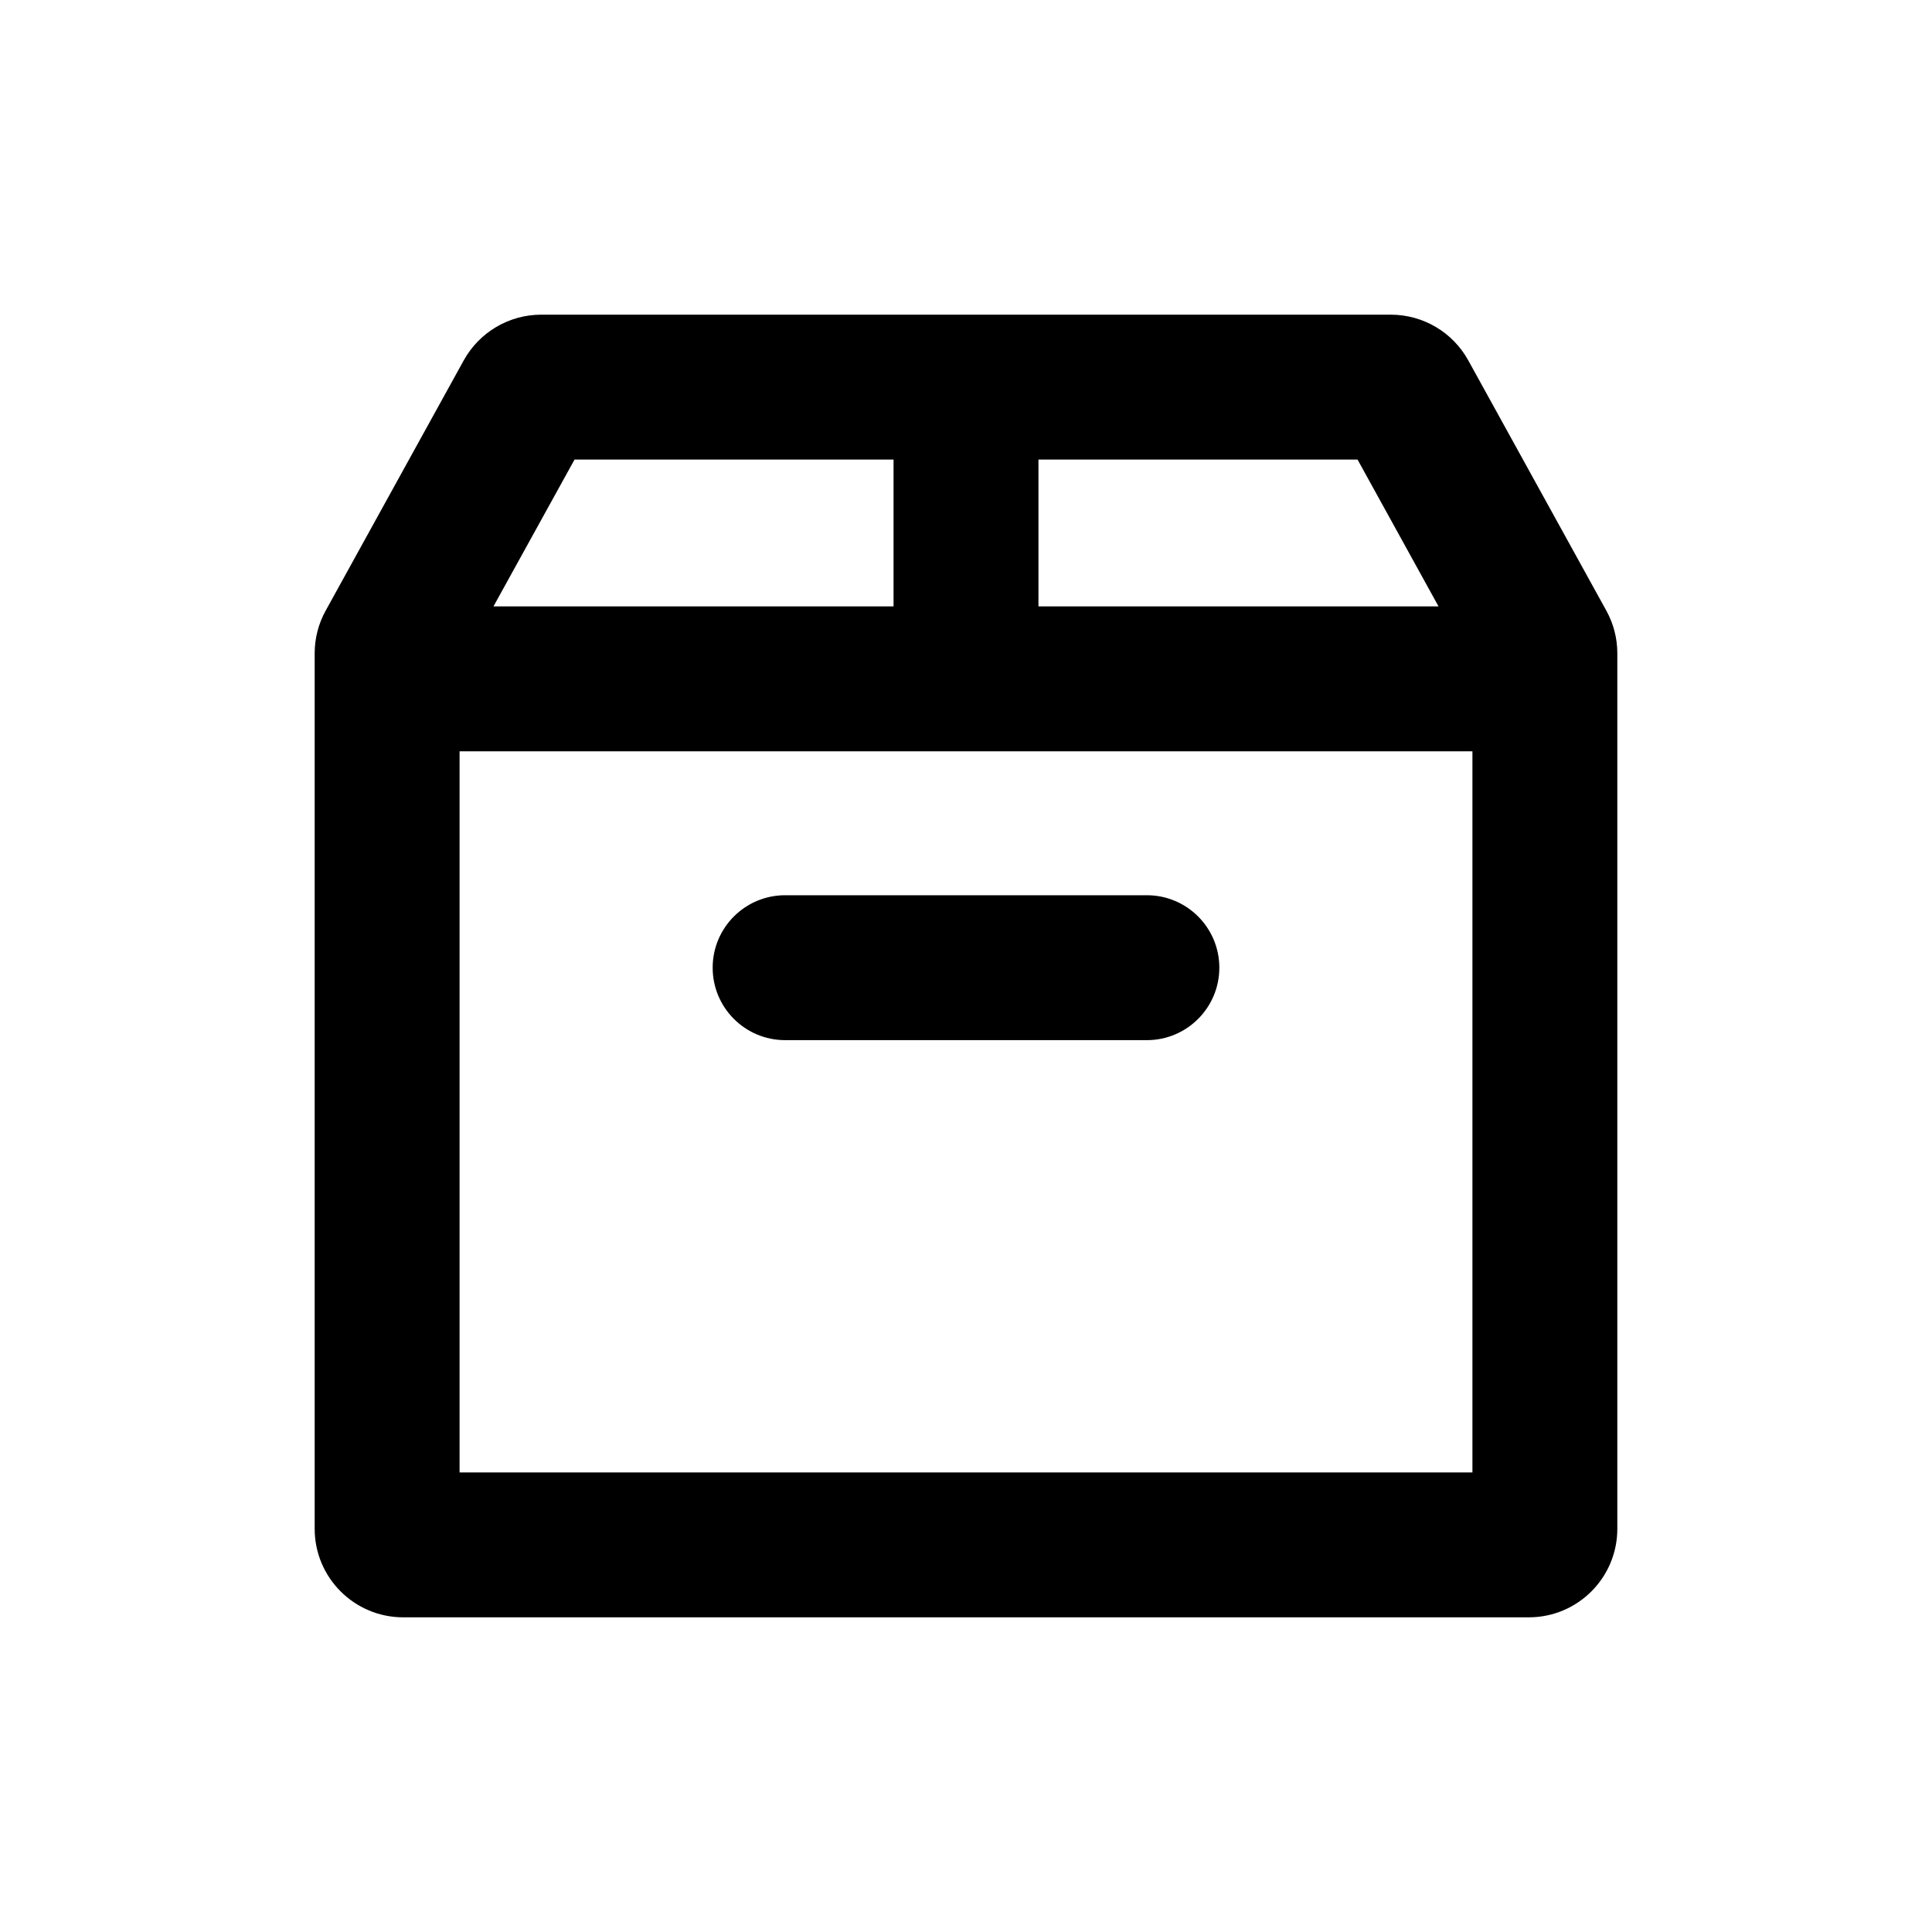 <svg width="24" height="24" viewBox="0 0 24 24" xmlns="http://www.w3.org/2000/svg"><path d="M9.753 11.121C9.256 11.121 8.853 11.524 8.853 12.021C8.853 12.518 9.256 12.921 9.753 12.921H14.247C14.744 12.921 15.147 12.518 15.147 12.021C15.147 11.524 14.744 11.121 14.247 11.121H9.753Z"/><path fill-rule="evenodd" clip-rule="evenodd" d="M6.723 3.909C6.323 3.909 5.954 4.127 5.76 4.478L4.046 7.585C3.956 7.747 3.909 7.93 3.909 8.116V18.991C3.909 19.599 4.402 20.091 5.009 20.091H18.991C19.599 20.091 20.091 19.599 20.091 18.991V8.116C20.091 7.93 20.044 7.747 19.954 7.585L18.24 4.478C18.047 4.127 17.678 3.909 17.277 3.909H6.723ZM7.137 5.709H11.1V7.533H6.13L7.137 5.709ZM5.709 9.333V18.291H18.291V9.333H5.709ZM17.87 7.533L16.864 5.709H12.9V7.533H17.87Z"/></svg>